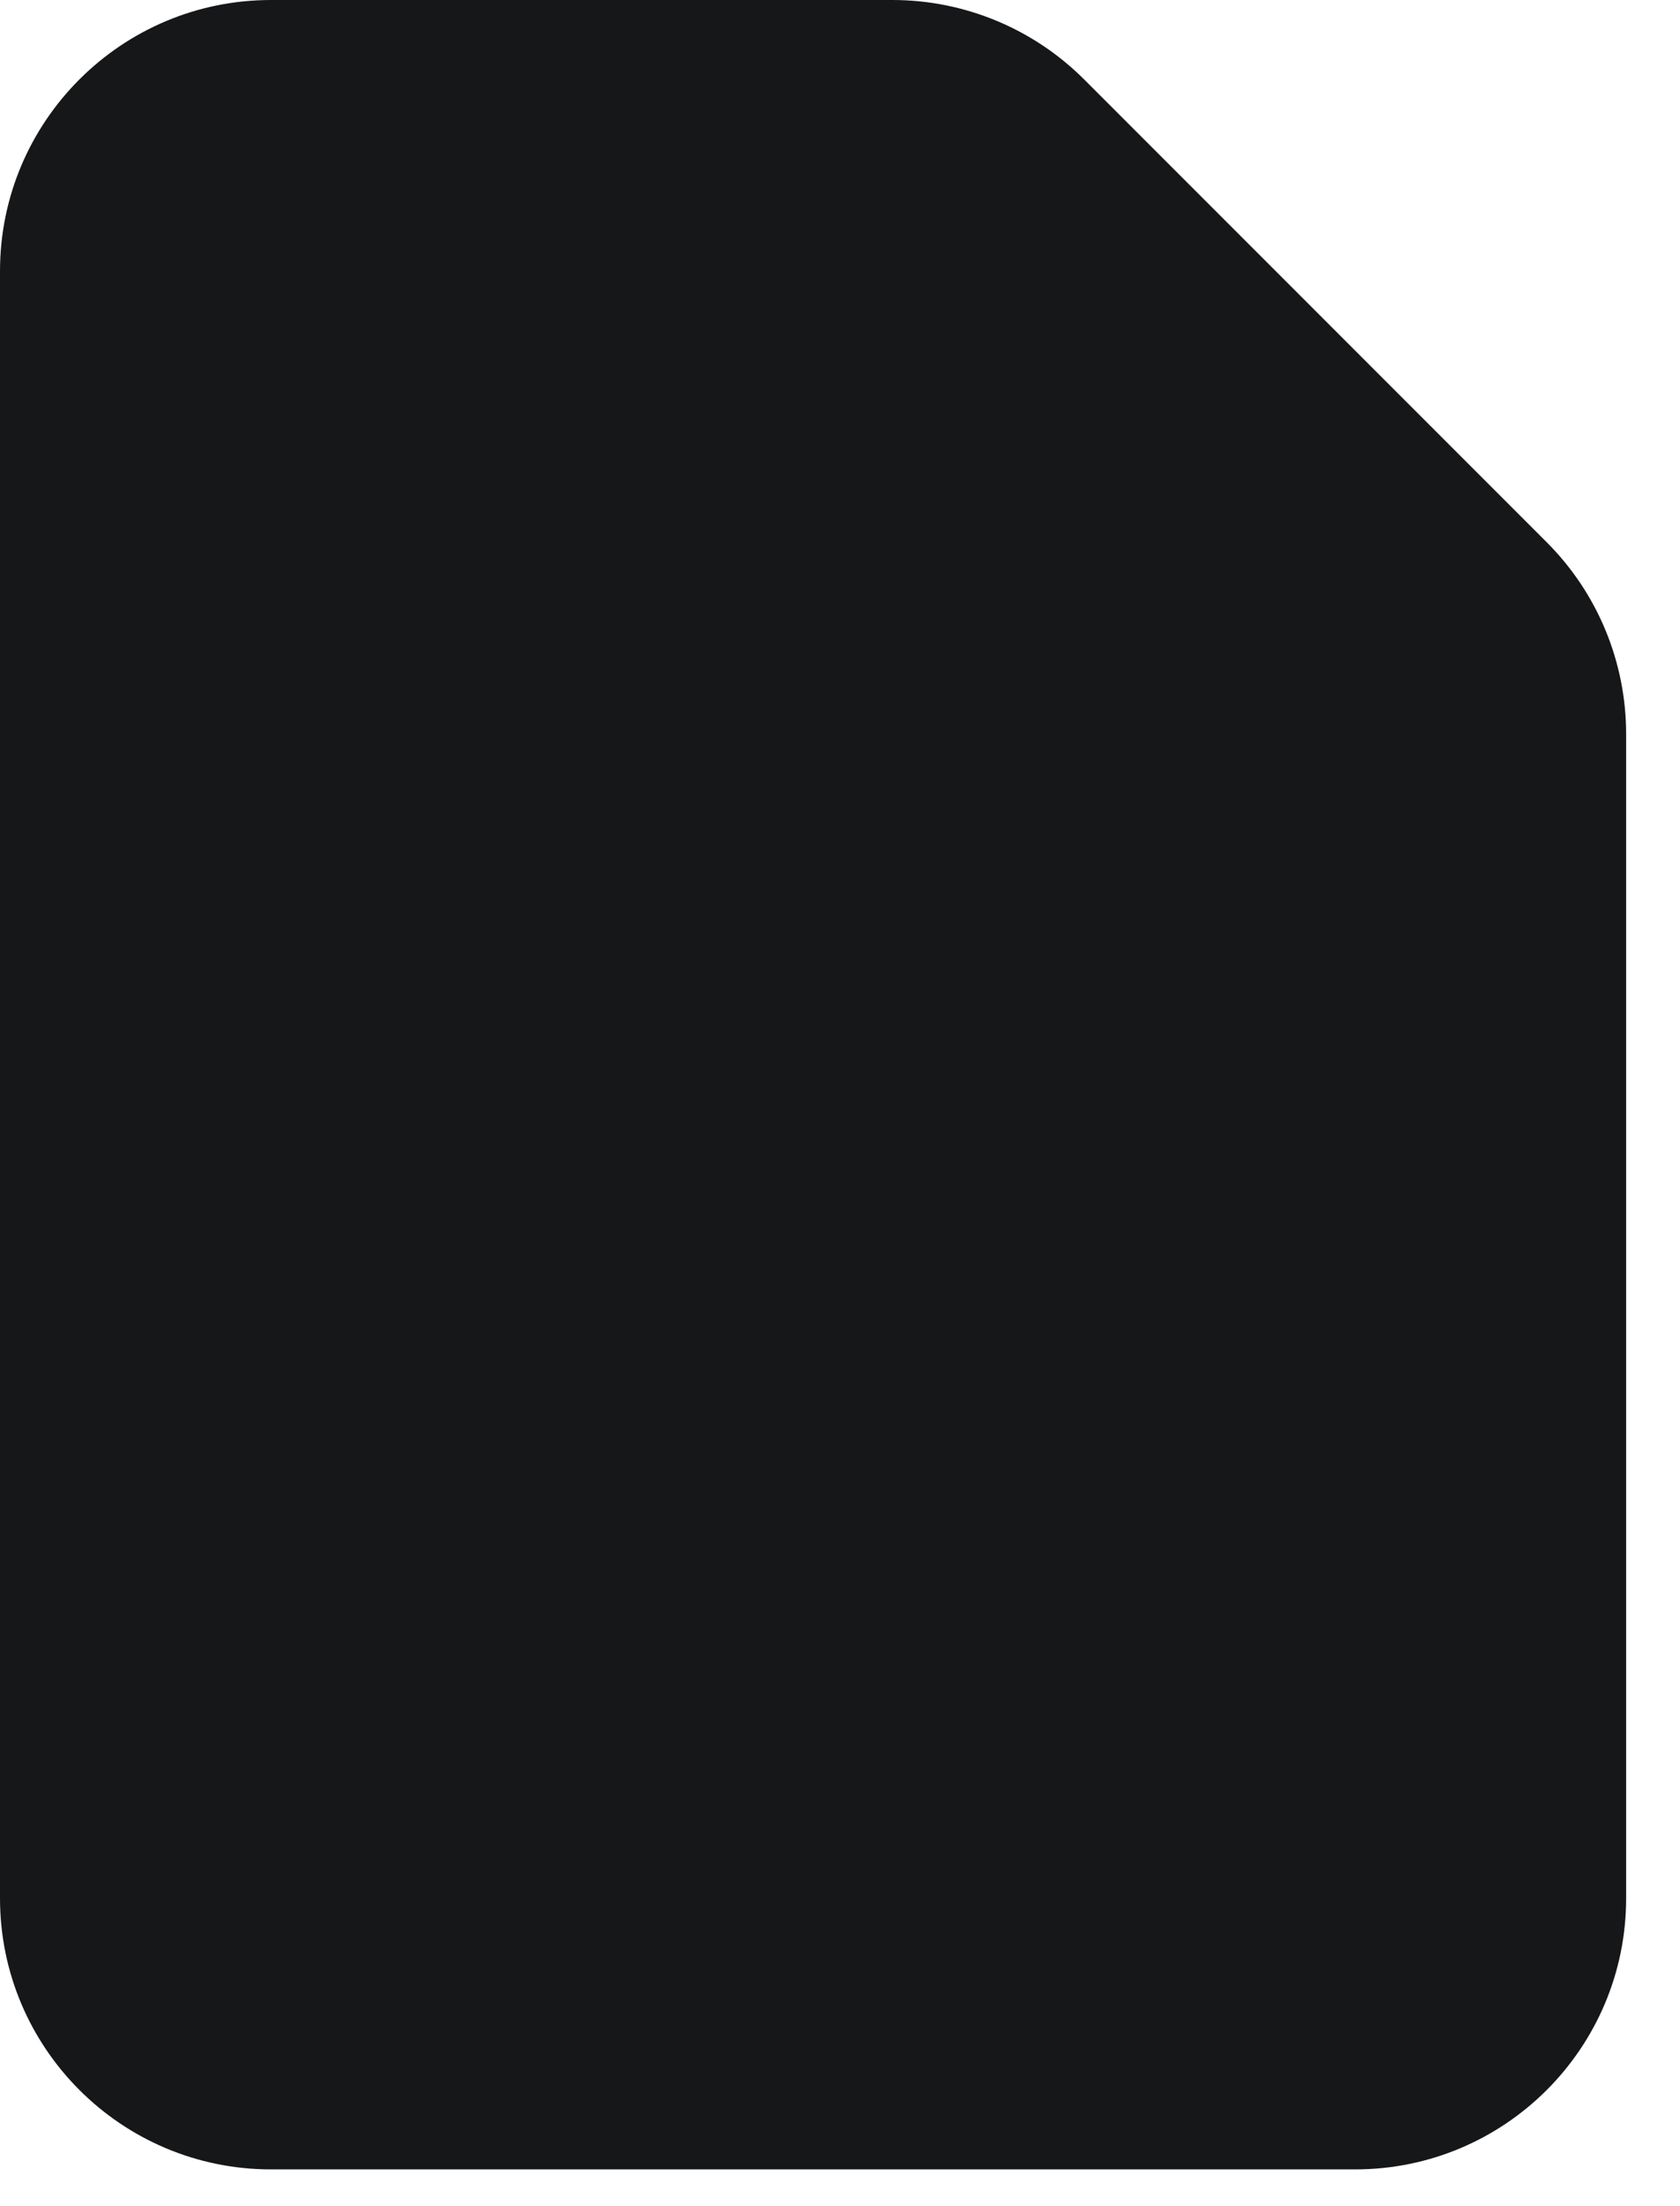 <svg width="16" height="21" viewBox="0 0 16 21" fill="none" xmlns="http://www.w3.org/2000/svg">
<g id="&#240;&#159;&#166;&#134; icon &#34;document&#34;">
<path id="Vector" fill-rule="evenodd" clip-rule="evenodd" d="M0 2.581C0 1.156 1.156 0 2.581 0H8.5C9.184 0 9.841 0.272 10.325 0.756L14.731 5.162C15.216 5.647 15.487 6.303 15.487 6.988V18.069C15.487 19.494 14.332 20.65 12.906 20.65H2.581C1.156 20.65 0 19.494 0 18.069V2.581Z" fill="#161718"/>
</g>
</svg>
